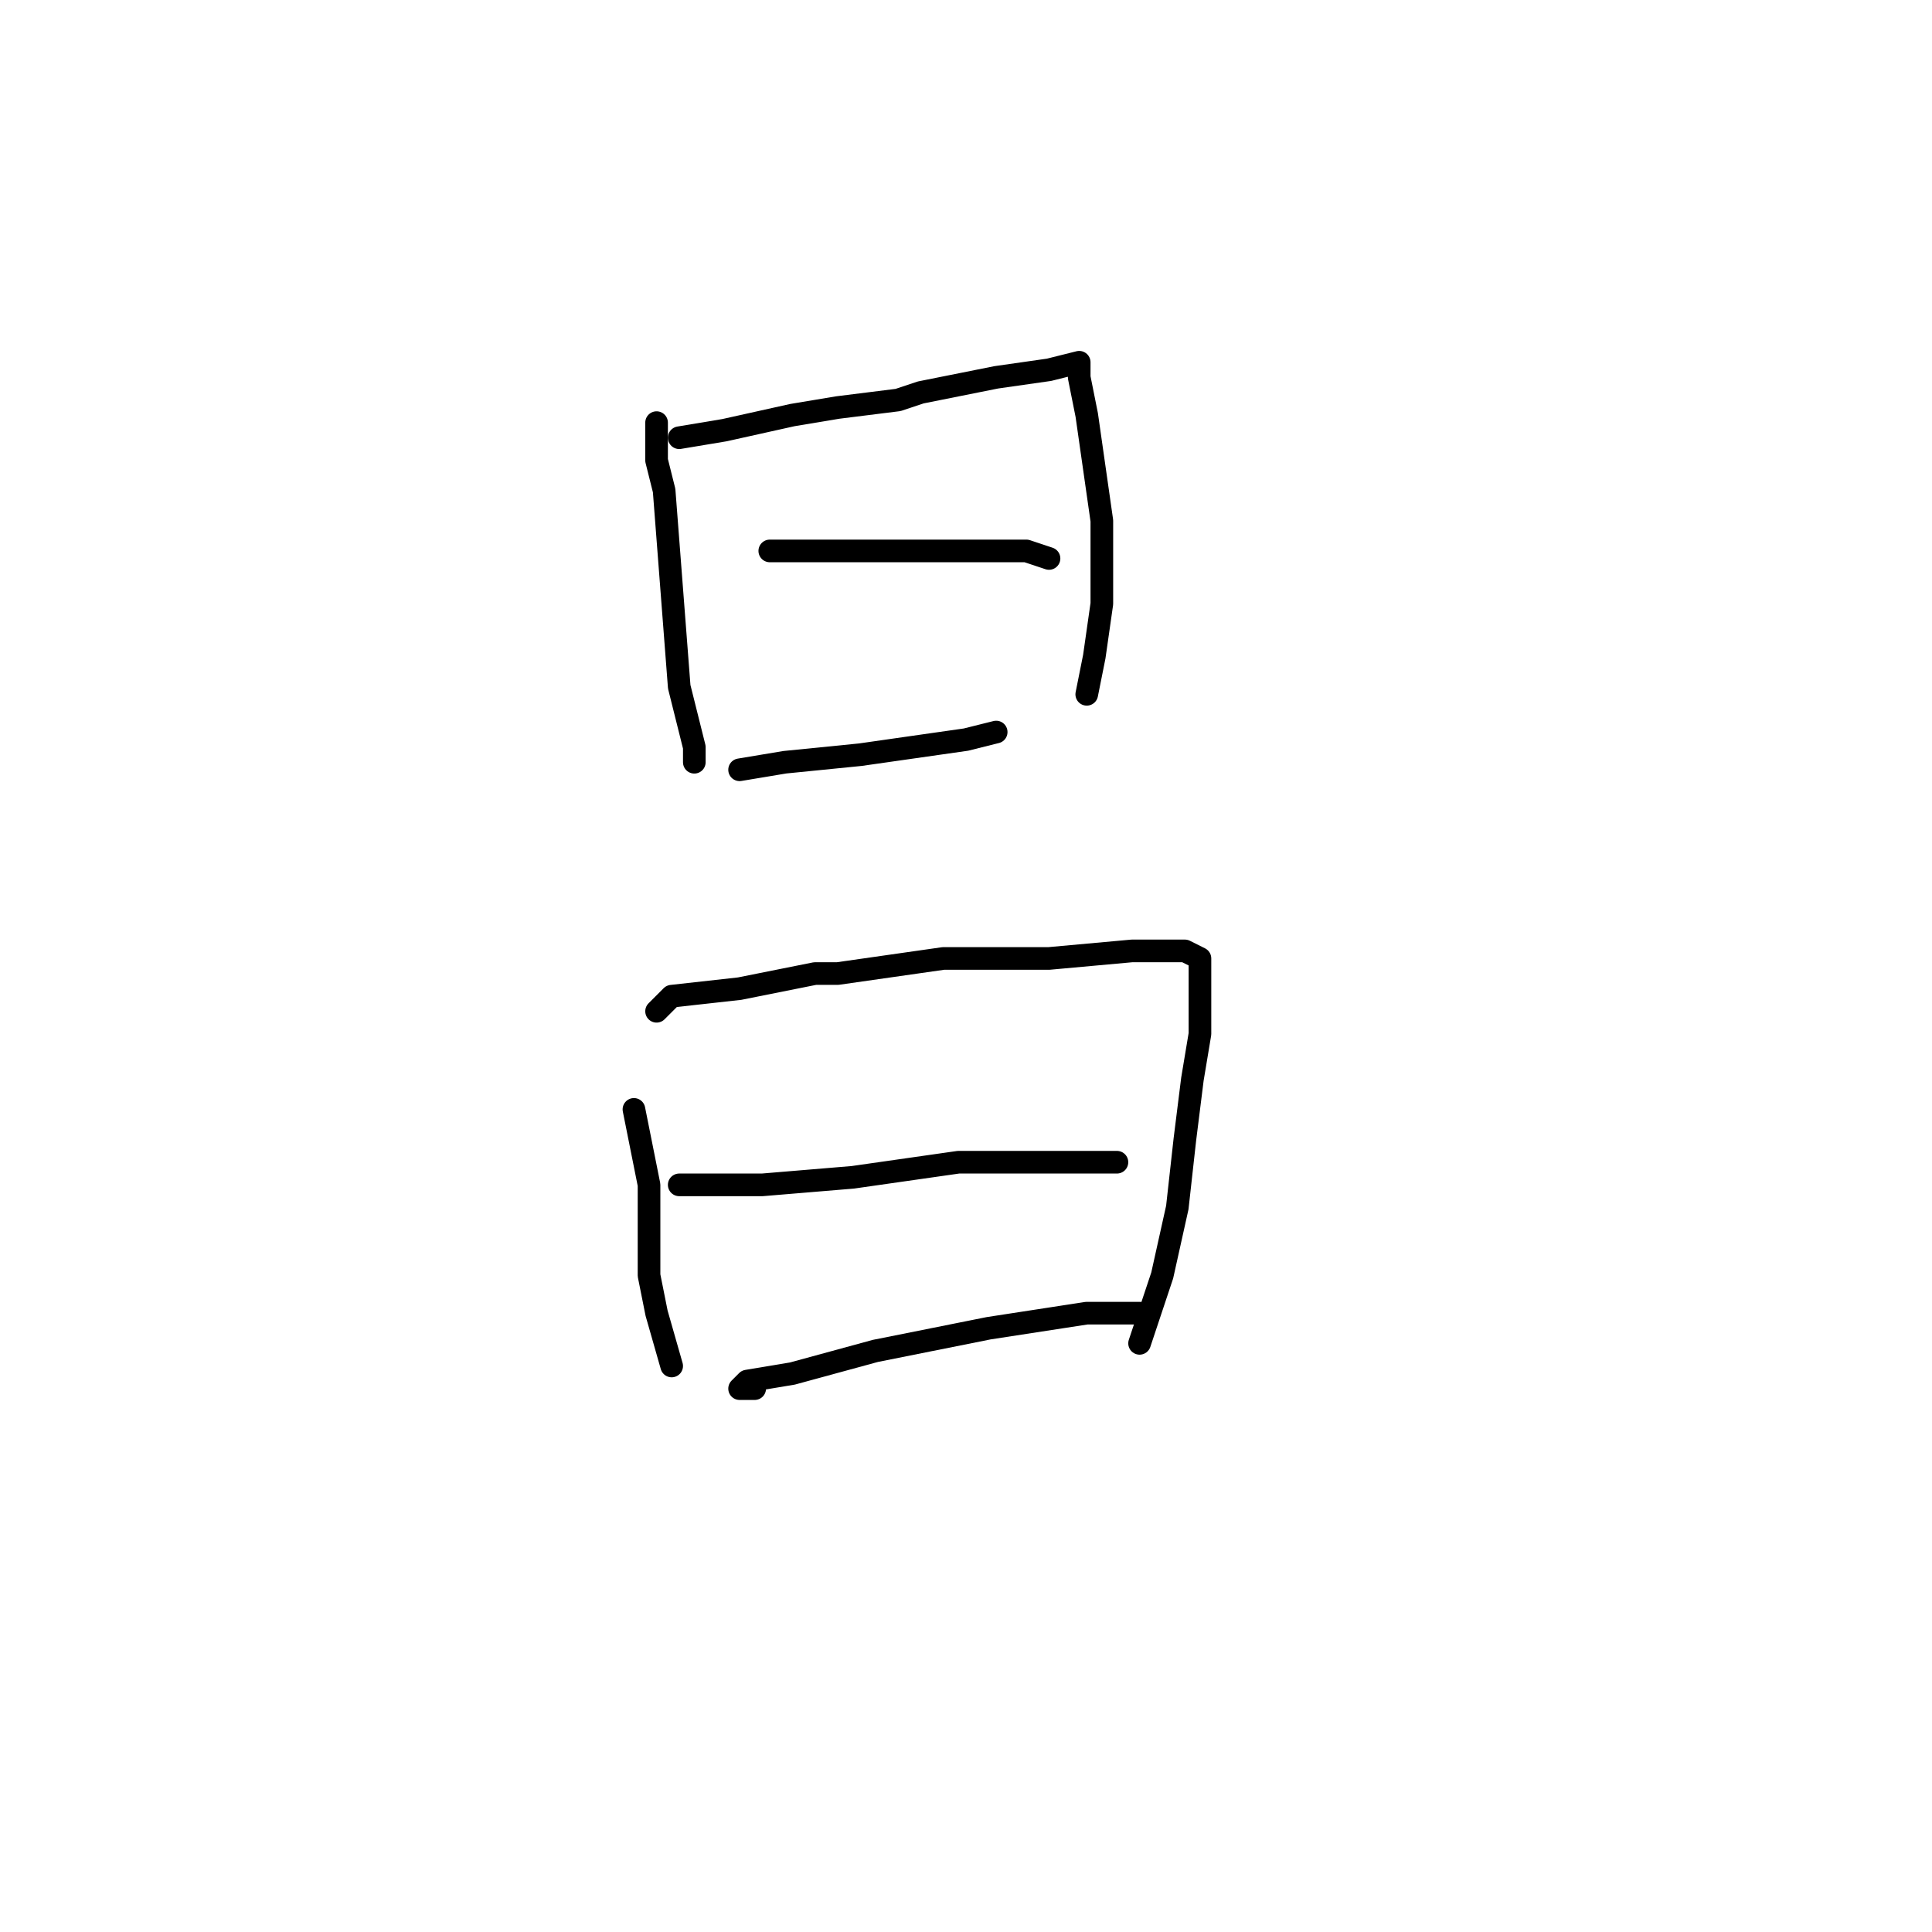 <?xml version="1.0" standalone="no"?>
    <svg width="256" height="256" xmlns="http://www.w3.org/2000/svg" version="1.1">
    <polyline stroke="black" stroke-width="3" stroke-linecap="round" fill="transparent" stroke-linejoin="round" points="87 56 87 61 88 65 89 78 90 91 92 99 92 101 92 101 " />
        <polyline stroke="black" stroke-width="3" stroke-linecap="round" fill="transparent" stroke-linejoin="round" points="90 58 96 57 105 55 111 54 119 53 122 52 132 50 139 49 143 48 143 50 144 55 145 62 146 69 146 71 146 80 145 87 144 92 144 92 " />
        <polyline stroke="black" stroke-width="3" stroke-linecap="round" fill="transparent" stroke-linejoin="round" points="102 73 108 73 114 73 127 73 136 73 139 74 139 74 " />
        <polyline stroke="black" stroke-width="3" stroke-linecap="round" fill="transparent" stroke-linejoin="round" points="98 102 104 101 114 100 128 98 132 97 132 97 " />
        <polyline stroke="black" stroke-width="3" stroke-linecap="round" fill="transparent" stroke-linejoin="round" points="84 147 86 157 86 167 86 169 87 174 89 181 89 181 " />
        <polyline stroke="black" stroke-width="3" stroke-linecap="round" fill="transparent" stroke-linejoin="round" points="87 134 88 133 89 132 98 131 108 129 111 129 125 127 139 127 150 126 157 126 159 127 159 129 159 132 159 133 159 137 158 143 157 151 156 160 154 169 152 175 151 178 151 178 " />
        <polyline stroke="black" stroke-width="3" stroke-linecap="round" fill="transparent" stroke-linejoin="round" points="90 157 91 157 97 157 101 157 113 156 127 154 140 154 148 154 148 154 " />
        <polyline stroke="black" stroke-width="3" stroke-linecap="round" fill="transparent" stroke-linejoin="round" points="100 184 98 184 99 183 105 182 116 179 131 176 144 174 151 174 151 174 " />
        </svg>